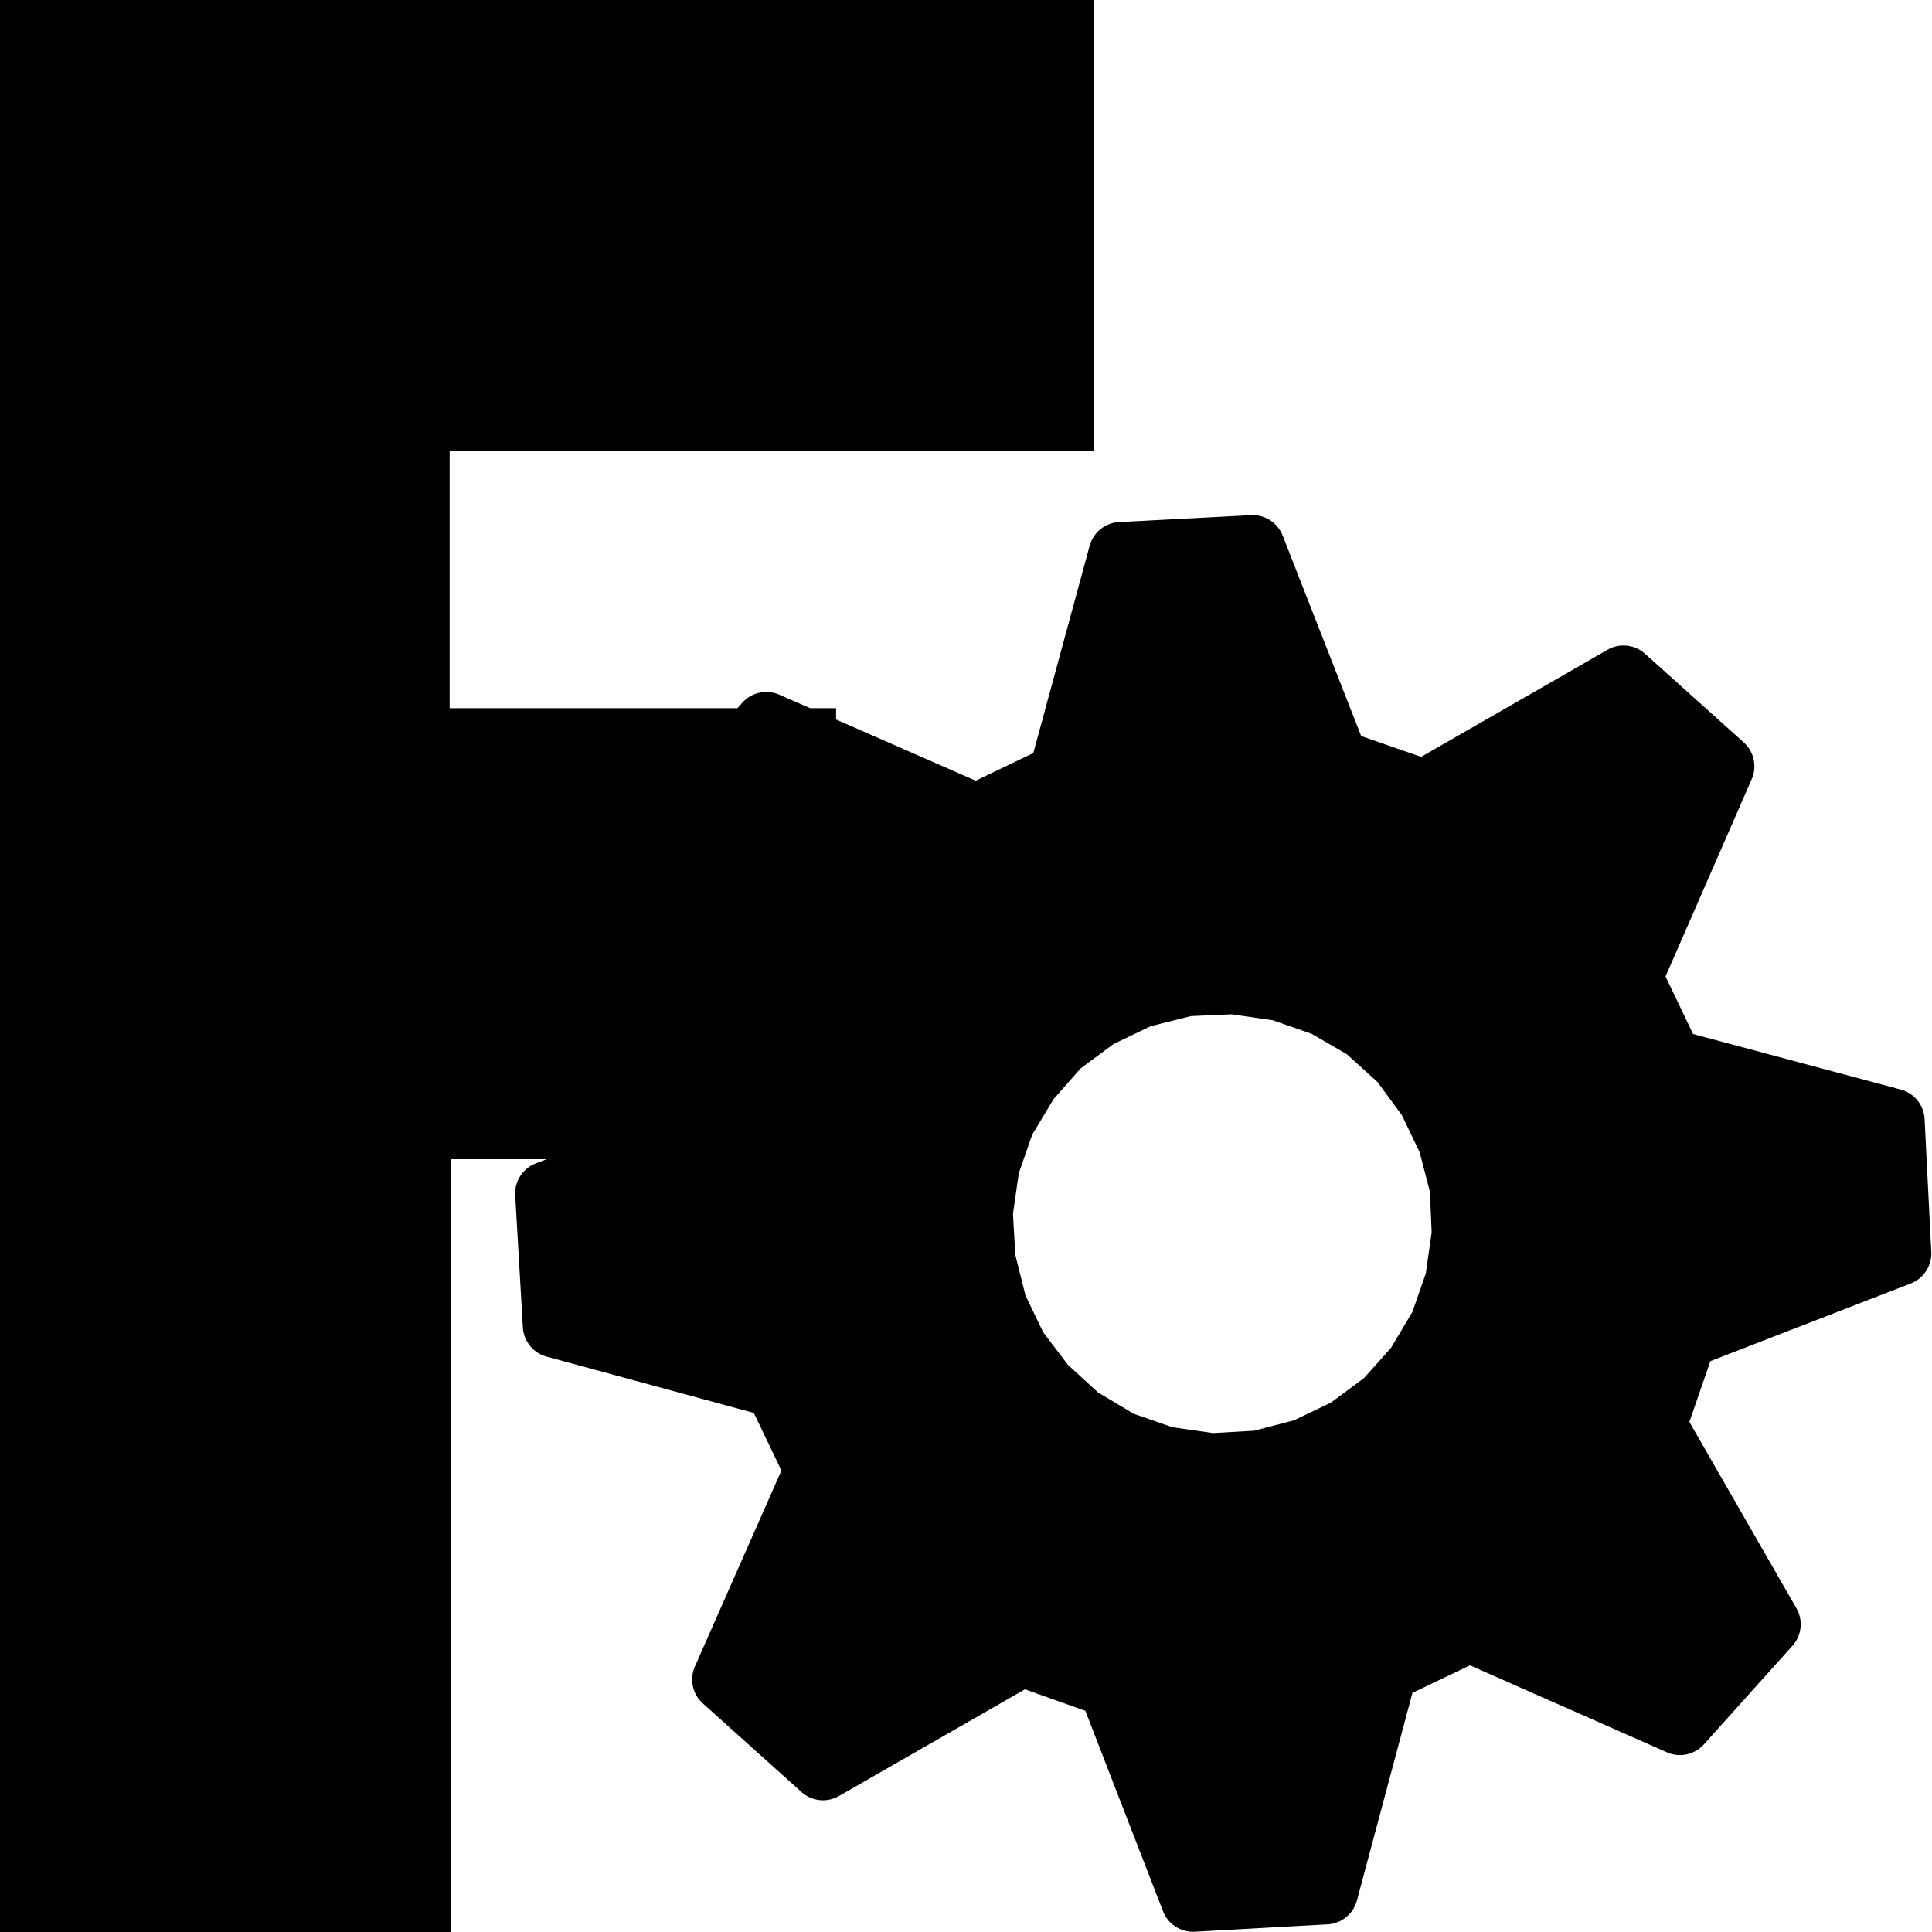 <svg xmlns="http://www.w3.org/2000/svg" viewBox="0 0 48 48"><path d="M0 0v48h11.2V28.8h2.38l-.272.106a.8.8 0 0 0-.508.791l.19 3.28a.8.8 0 0 0 .588.727l5.15 1.4.686 1.43-2.15 4.87a.8.8 0 0 0 .197.917l2.45 2.2a.8.8 0 0 0 .934.1l4.62-2.65 1.5.534 1.93 4.98a.8.8 0 0 0 .79.508l3.3-.183a.8.8 0 0 0 .727-.591l1.38-5.16 1.43-.684 4.89 2.16a.8.8 0 0 0 .92-.195l2.2-2.45a.8.8 0 0 0 .1-.933l-2.66-4.63.522-1.51 4.98-1.93a.8.8 0 0 0 .508-.784l-.166-3.3a.8.8 0 0 0-.592-.733l-5.16-1.38-.684-1.43 2.14-4.9a.8.8 0 0 0-.198-.916l-2.45-2.2a.8.8 0 0 0-.934-.1l-4.63 2.66-1.49-.517-1.95-4.98a.8.8 0 0 0-.786-.508l-3.28.172a.8.8 0 0 0-.73.589l-1.4 5.15-1.43.686-3.47-1.52v-.281h-.645l-.767-.336a.8.8 0 0 0-.916.198l-.123.138h-7.15v-6.4h16v-11.2zm30.6 25.2 1.02.148.966.336.873.506.76.688.61.827.441.92.256.983.043 1.01-.145 1.02-.334.959-.531.891-.67.75-.822.609-.92.441-.99.258-1.02.058-1.01-.145-.96-.334-.885-.528-.75-.688-.616-.812-.438-.911-.253-1.01-.058-1.02.145-1.01.334-.958.527-.877.675-.767.822-.608.917-.44 1-.251z" fill-rule="evenodd"/></svg>